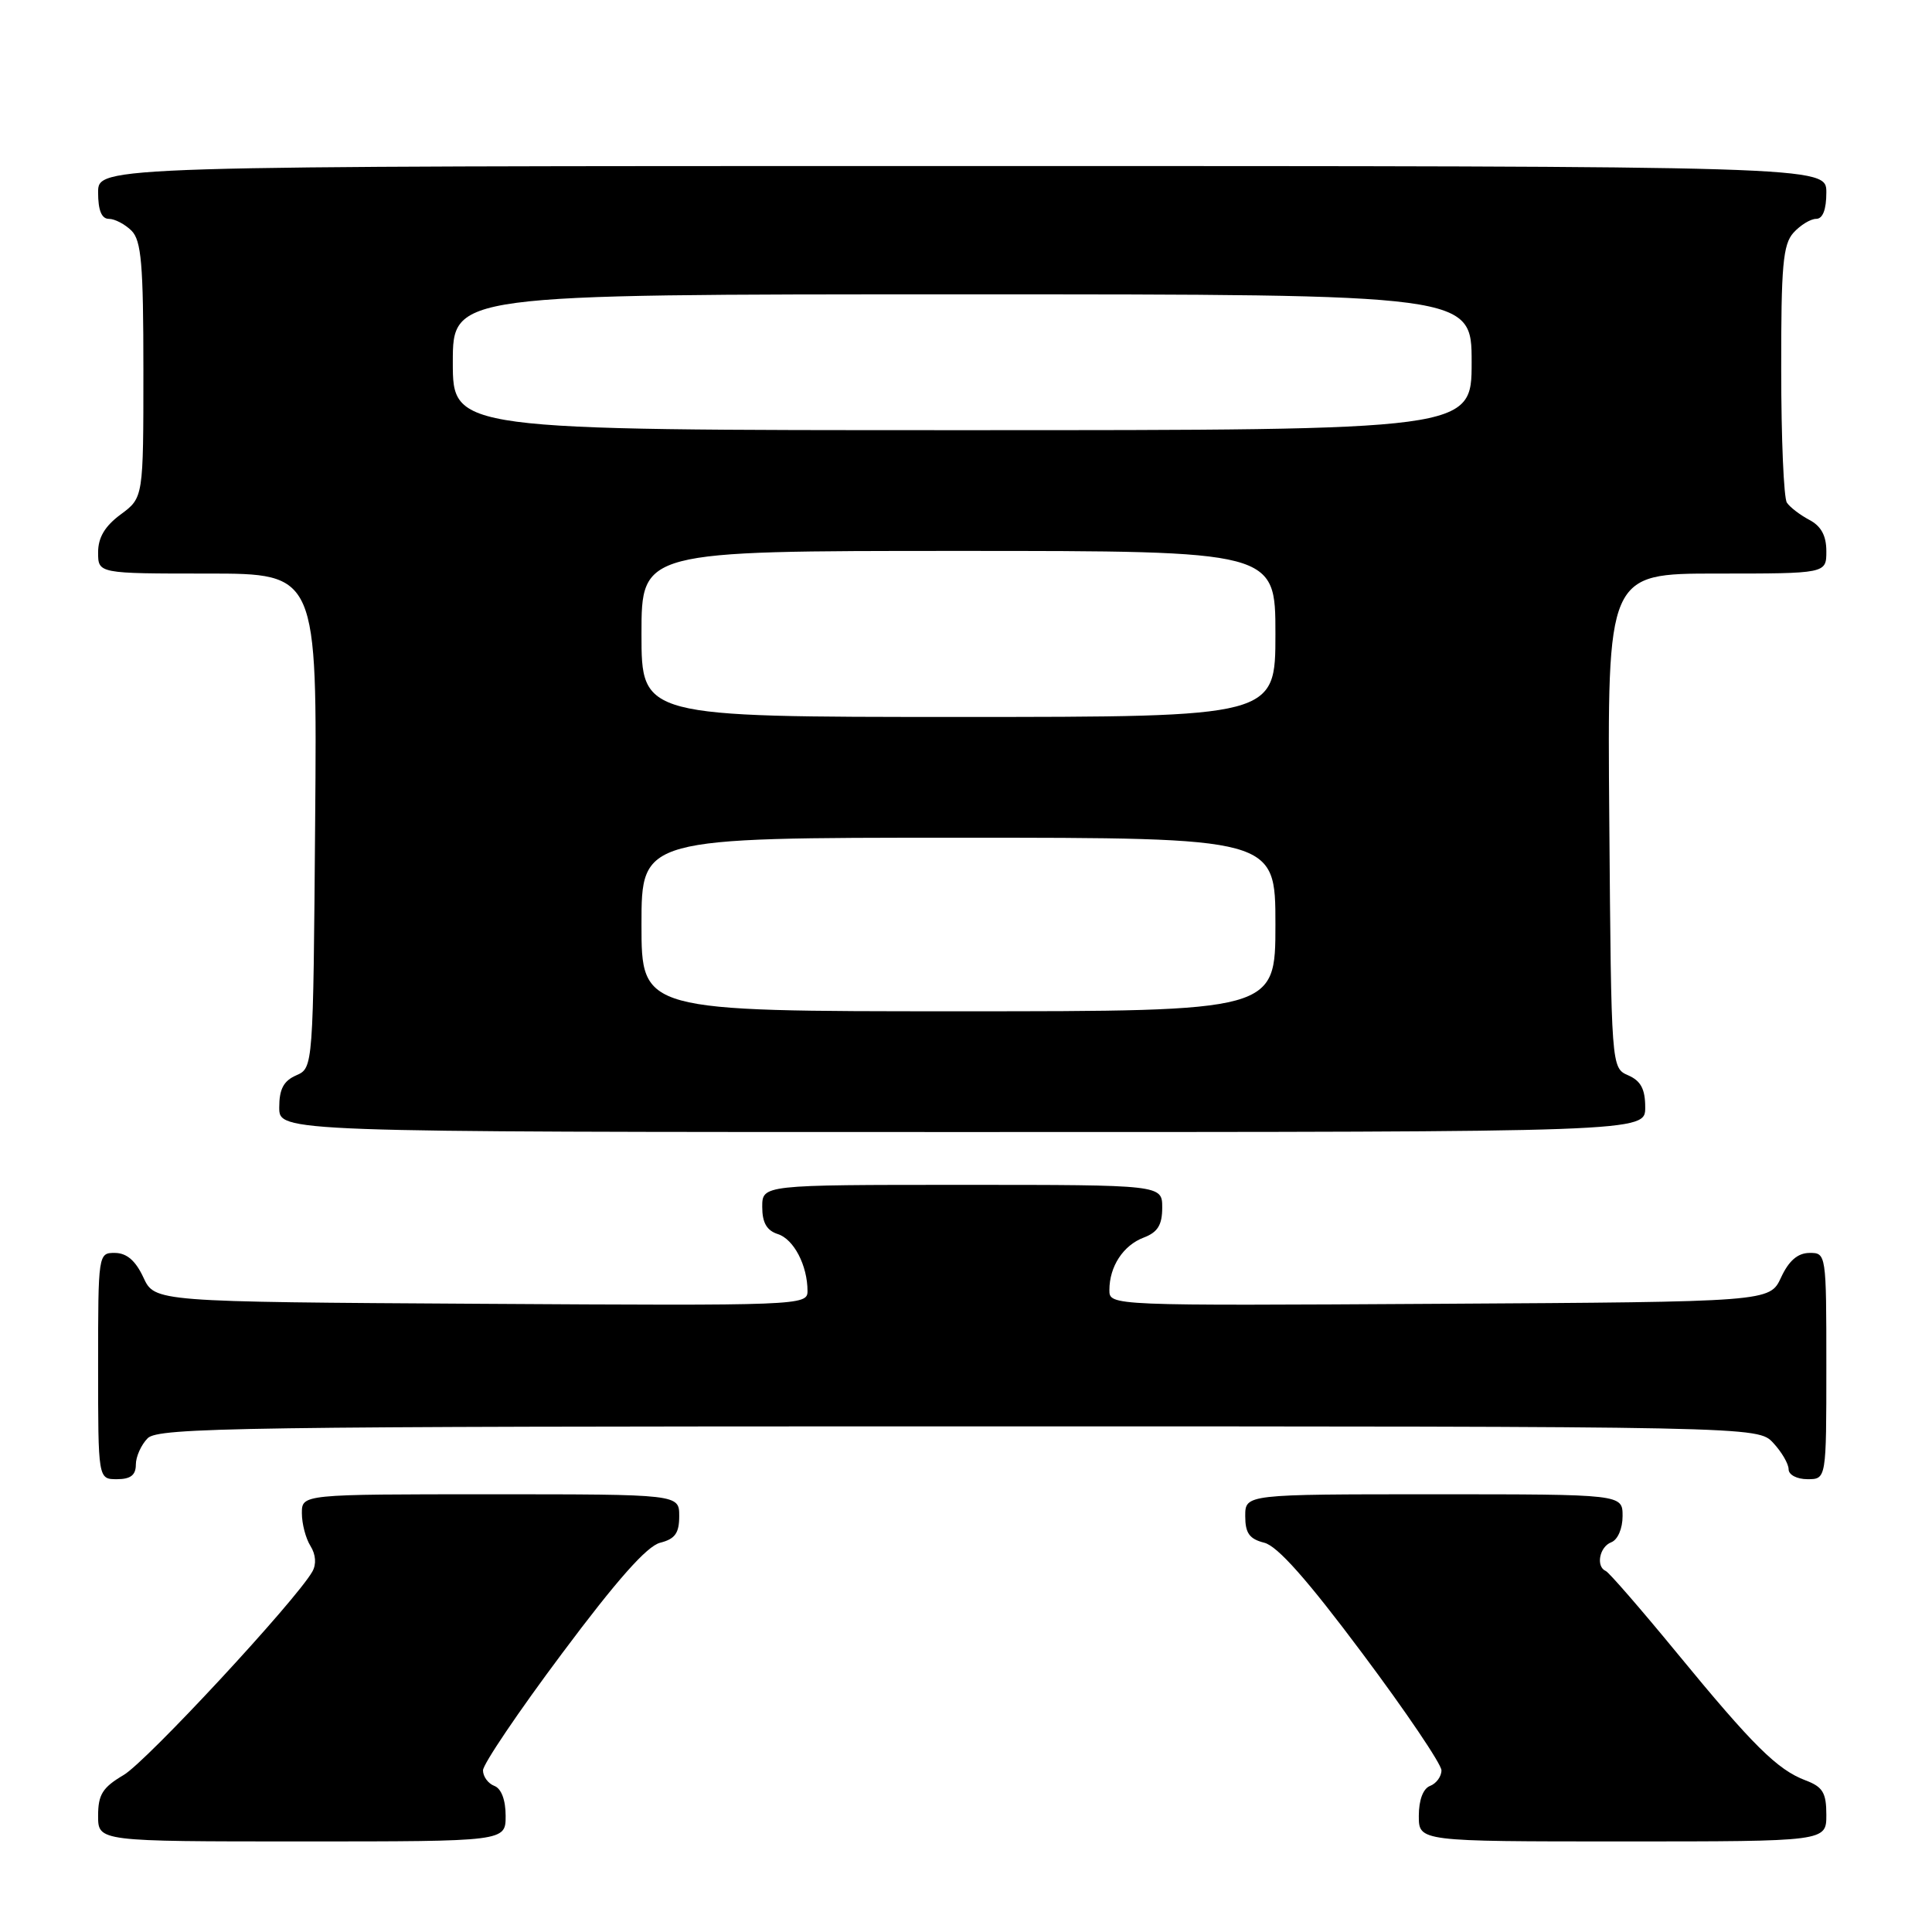 <?xml version="1.0" encoding="UTF-8" standalone="no"?>
<!DOCTYPE svg PUBLIC "-//W3C//DTD SVG 1.1//EN" "http://www.w3.org/Graphics/SVG/1.1/DTD/svg11.dtd" >
<svg xmlns="http://www.w3.org/2000/svg" xmlns:xlink="http://www.w3.org/1999/xlink" version="1.1" viewBox="0 0 256 256">
 <g >
 <path fill="currentColor"
d=" M 67.00 240.61 C 67.00 238.51 66.43 236.99 65.50 236.64 C 64.67 236.32 64.00 235.40 64.00 234.58 C 64.00 233.77 68.71 226.79 74.48 219.08 C 81.73 209.37 85.73 204.85 87.48 204.42 C 89.45 203.92 90.00 203.15 90.00 200.89 C 90.00 198.00 90.00 198.00 65.00 198.00 C 40.00 198.00 40.00 198.00 40.00 200.51 C 40.00 201.90 40.51 203.85 41.14 204.85 C 41.85 205.99 41.94 207.27 41.39 208.24 C 39.21 212.08 19.43 233.41 16.38 235.20 C 13.59 236.85 13.00 237.79 13.00 240.60 C 13.00 244.00 13.00 244.00 40.00 244.00 C 67.00 244.00 67.00 244.00 67.00 240.61 Z  M 242.00 240.48 C 242.00 237.55 241.53 236.77 239.25 235.91 C 235.51 234.50 232.28 231.30 222.18 219.00 C 217.43 213.22 213.20 208.35 212.78 208.17 C 211.43 207.59 211.93 204.96 213.50 204.36 C 214.36 204.03 215.00 202.54 215.00 200.89 C 215.00 198.00 215.00 198.00 190.00 198.00 C 165.00 198.00 165.00 198.00 165.00 200.89 C 165.00 203.15 165.55 203.92 167.52 204.42 C 169.27 204.85 173.27 209.37 180.52 219.08 C 186.29 226.79 191.00 233.77 191.00 234.58 C 191.00 235.40 190.32 236.32 189.50 236.64 C 188.57 236.99 188.00 238.51 188.00 240.61 C 188.00 244.00 188.00 244.00 215.00 244.00 C 242.00 244.00 242.00 244.00 242.00 240.48 Z  M 18.00 194.07 C 18.00 193.01 18.71 191.44 19.57 190.57 C 20.98 189.16 32.10 189.00 127.03 189.00 C 232.92 189.00 232.92 189.00 234.96 191.19 C 236.08 192.39 237.00 193.97 237.00 194.69 C 237.00 195.42 238.10 196.00 239.50 196.00 C 242.00 196.00 242.00 196.00 242.00 181.00 C 242.00 166.10 241.98 166.00 239.75 166.02 C 238.20 166.04 237.03 167.05 236.00 169.27 C 234.50 172.50 234.50 172.50 190.75 172.76 C 147.05 173.02 147.00 173.02 147.00 170.94 C 147.00 167.82 148.83 165.01 151.56 163.98 C 153.40 163.28 154.00 162.31 154.00 160.02 C 154.00 157.00 154.00 157.00 127.50 157.00 C 101.00 157.00 101.00 157.00 101.00 159.93 C 101.00 162.01 101.60 163.05 103.06 163.52 C 105.18 164.19 107.00 167.68 107.00 171.08 C 107.00 172.98 106.02 173.02 63.75 172.76 C 20.50 172.50 20.50 172.50 19.00 169.27 C 17.97 167.05 16.80 166.04 15.25 166.02 C 13.02 166.00 13.00 166.10 13.00 181.00 C 13.00 196.00 13.00 196.00 15.50 196.00 C 17.30 196.00 18.00 195.46 18.00 194.07 Z  M 218.00 146.74 C 218.00 144.31 217.42 143.22 215.75 142.49 C 213.50 141.50 213.50 141.50 213.24 108.75 C 212.97 76.00 212.97 76.00 227.49 76.00 C 242.00 76.00 242.00 76.00 242.00 73.04 C 242.00 70.98 241.31 69.71 239.75 68.89 C 238.51 68.23 237.17 67.21 236.77 66.60 C 236.36 66.00 236.02 58.11 236.02 49.08 C 236.00 35.19 236.25 32.38 237.65 30.83 C 238.57 29.82 239.92 29.00 240.65 29.00 C 241.53 29.00 242.00 27.77 242.00 25.50 C 242.00 22.00 242.00 22.00 127.50 22.00 C 13.00 22.00 13.00 22.00 13.00 25.50 C 13.00 27.87 13.46 29.00 14.43 29.00 C 15.21 29.00 16.56 29.71 17.43 30.57 C 18.73 31.88 19.00 35.01 19.00 49.04 C 19.00 65.94 19.00 65.94 16.00 68.16 C 13.90 69.71 13.00 71.22 13.00 73.19 C 13.00 76.00 13.00 76.00 27.51 76.00 C 42.03 76.00 42.03 76.00 41.76 108.75 C 41.50 141.50 41.50 141.50 39.25 142.49 C 37.58 143.22 37.00 144.31 37.00 146.74 C 37.00 150.00 37.00 150.00 127.50 150.00 C 218.00 150.00 218.00 150.00 218.00 146.74 Z  M 85.00 122.50 C 85.00 111.00 85.00 111.00 127.00 111.00 C 169.00 111.00 169.00 111.00 169.00 122.50 C 169.00 134.00 169.00 134.00 127.00 134.00 C 85.00 134.00 85.00 134.00 85.00 122.50 Z  M 85.00 84.00 C 85.00 73.00 85.00 73.00 127.00 73.00 C 169.00 73.00 169.00 73.00 169.00 84.00 C 169.00 95.00 169.00 95.00 127.00 95.00 C 85.00 95.00 85.00 95.00 85.00 84.00 Z  M 60.00 48.00 C 60.00 39.00 60.00 39.00 127.50 39.00 C 195.00 39.00 195.00 39.00 195.00 48.00 C 195.00 57.00 195.00 57.00 127.50 57.00 C 60.00 57.00 60.00 57.00 60.00 48.00 Z "/>
</g>
</svg>